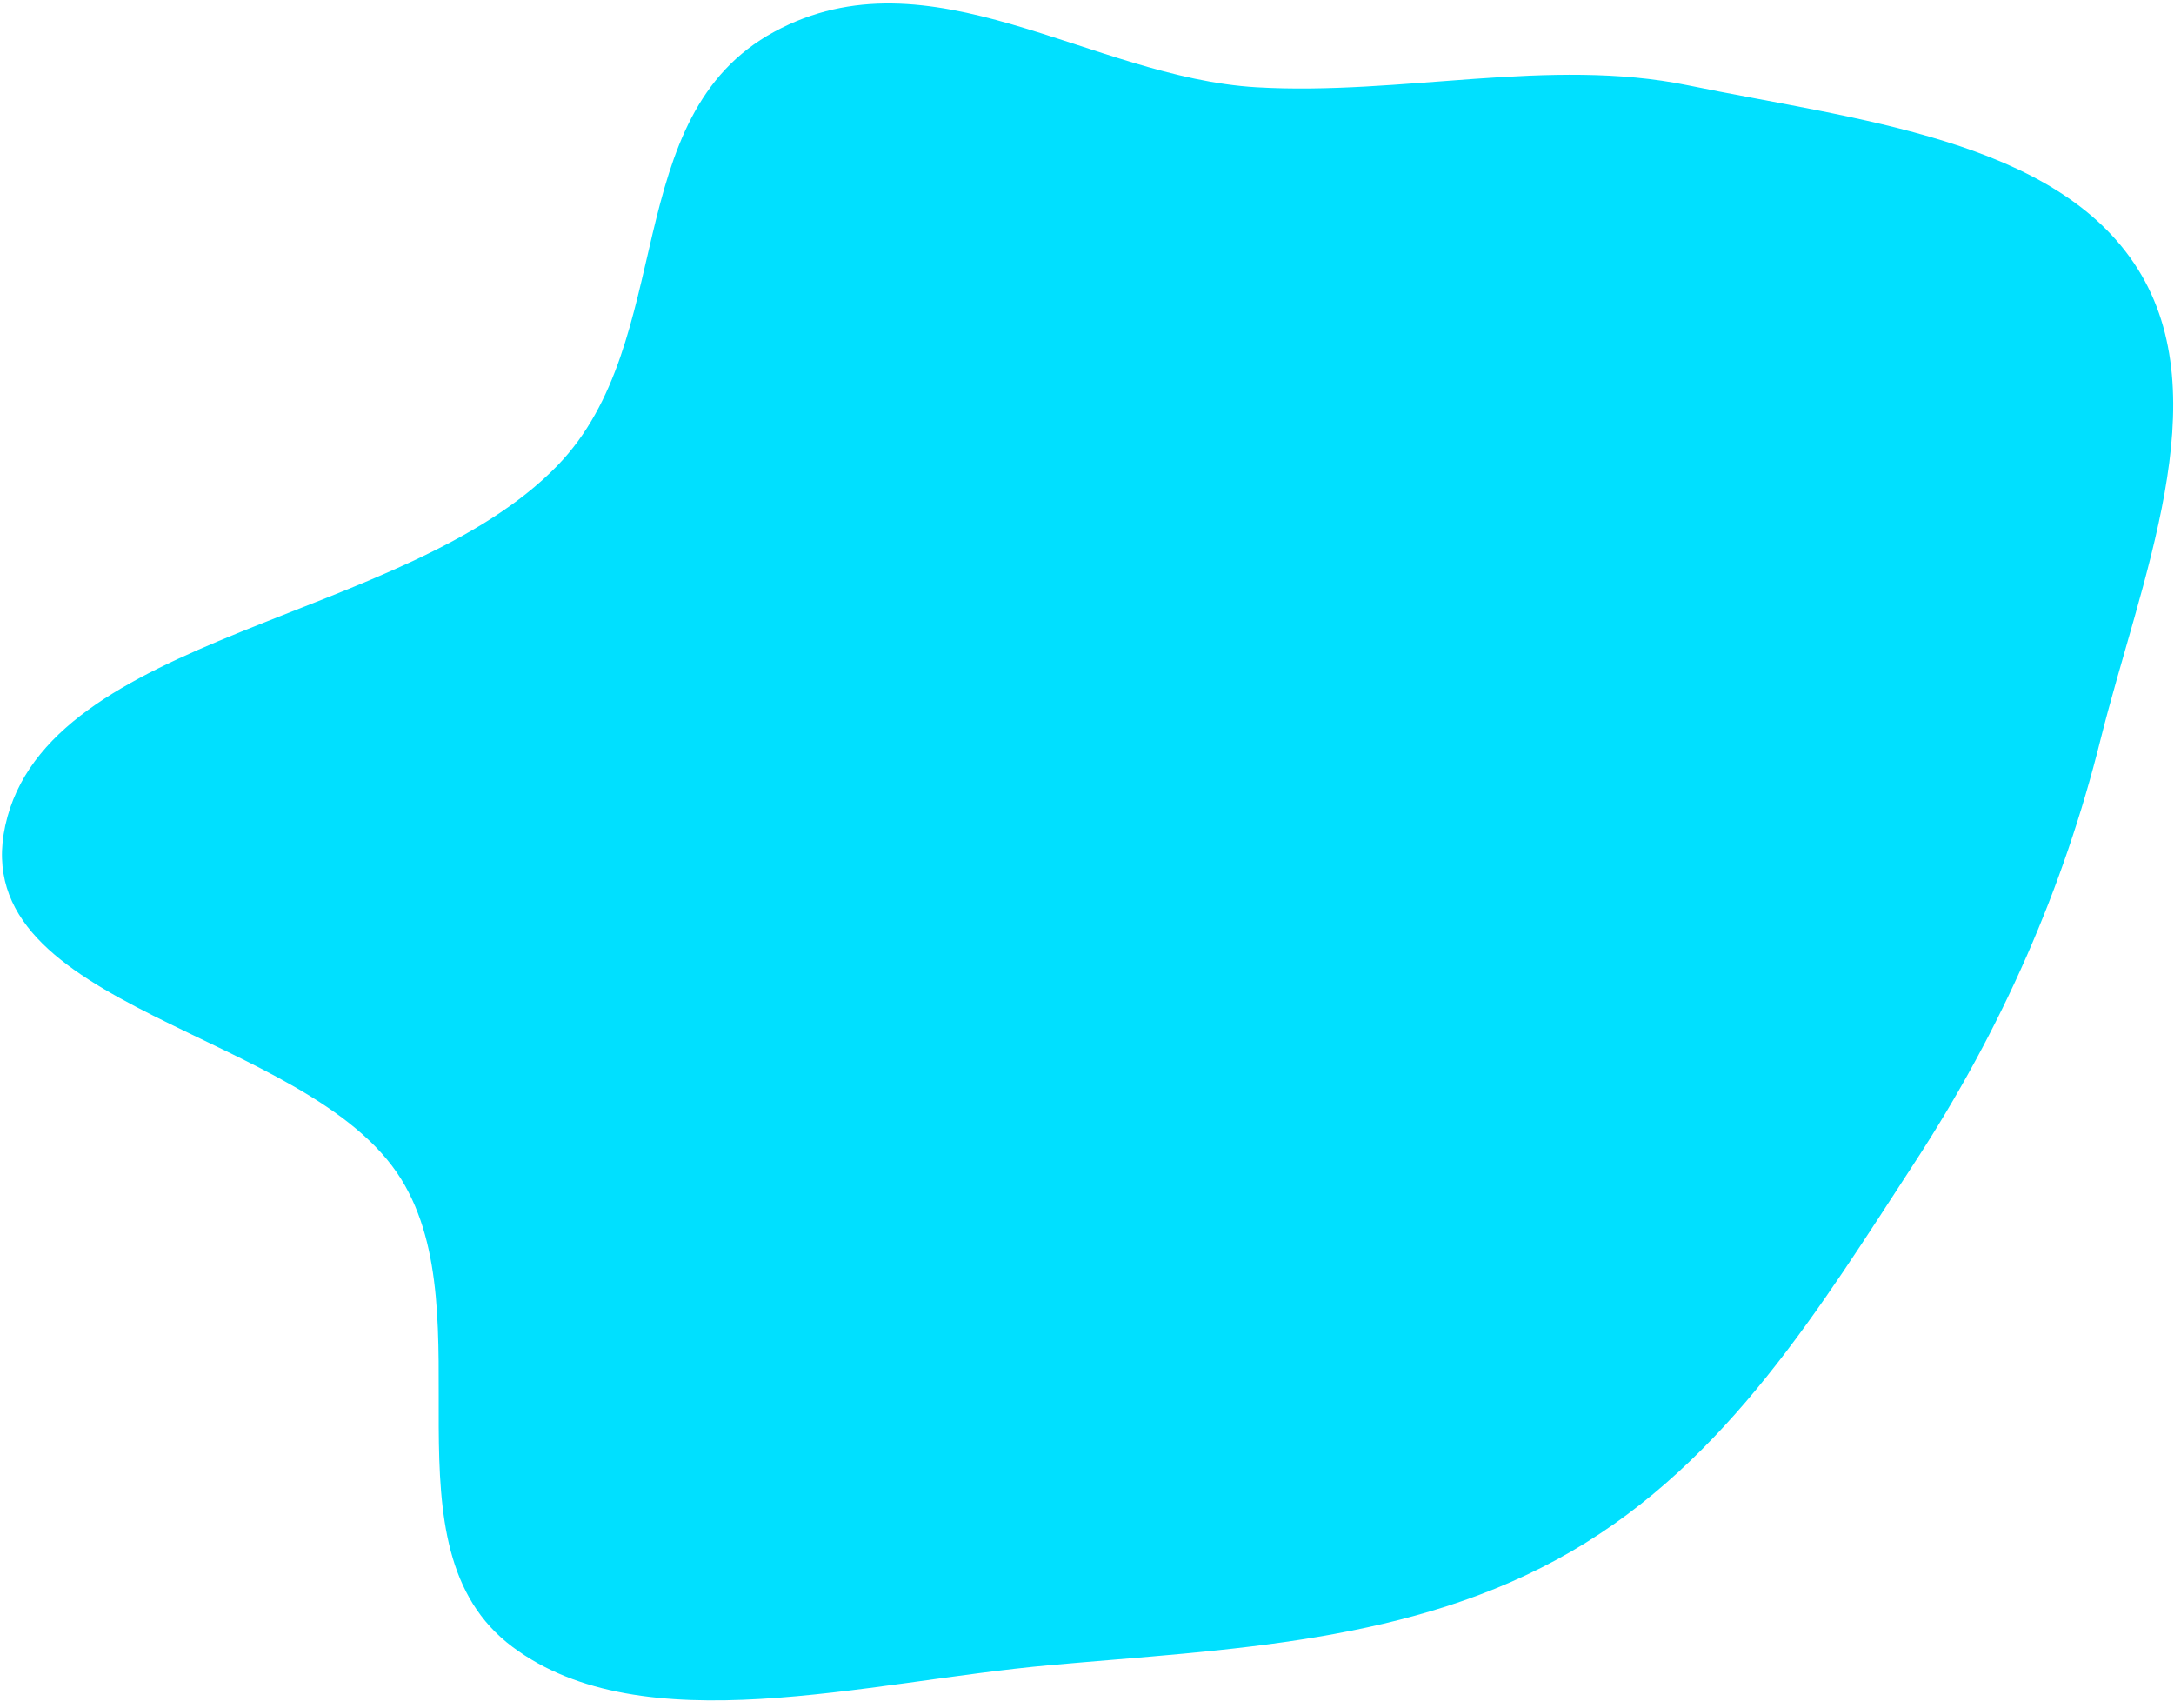 <?xml version="1.0" encoding="UTF-8" standalone="no"?><svg width='238' height='187' viewBox='0 0 238 187' fill='none' xmlns='http://www.w3.org/2000/svg'>
<path fill-rule='evenodd' clip-rule='evenodd' d='M84.78 3.467C101.797 -5.743 119.374 8.487 137.554 9.554C153.355 10.482 169.708 6.233 184.778 9.337C203.087 13.107 225.079 15.22 234.022 29.422C242.944 43.592 234.315 63.504 229.933 81.052C225.918 97.131 219.244 112.486 209.582 127.3C199.33 143.019 189.164 159.871 172.033 169.824C154.621 179.941 134.339 180.533 114.952 182.279C94.624 184.11 70.404 190.985 56.088 180.267C41.512 169.354 53.224 144.145 43.943 129.117C33.785 112.668 -3.856 110.671 0.577 90.379C5.194 69.246 44.345 68.182 61.014 50.976C74.237 37.328 67.675 12.723 84.78 3.467Z' fill='#00E0FF'/>
</svg>
